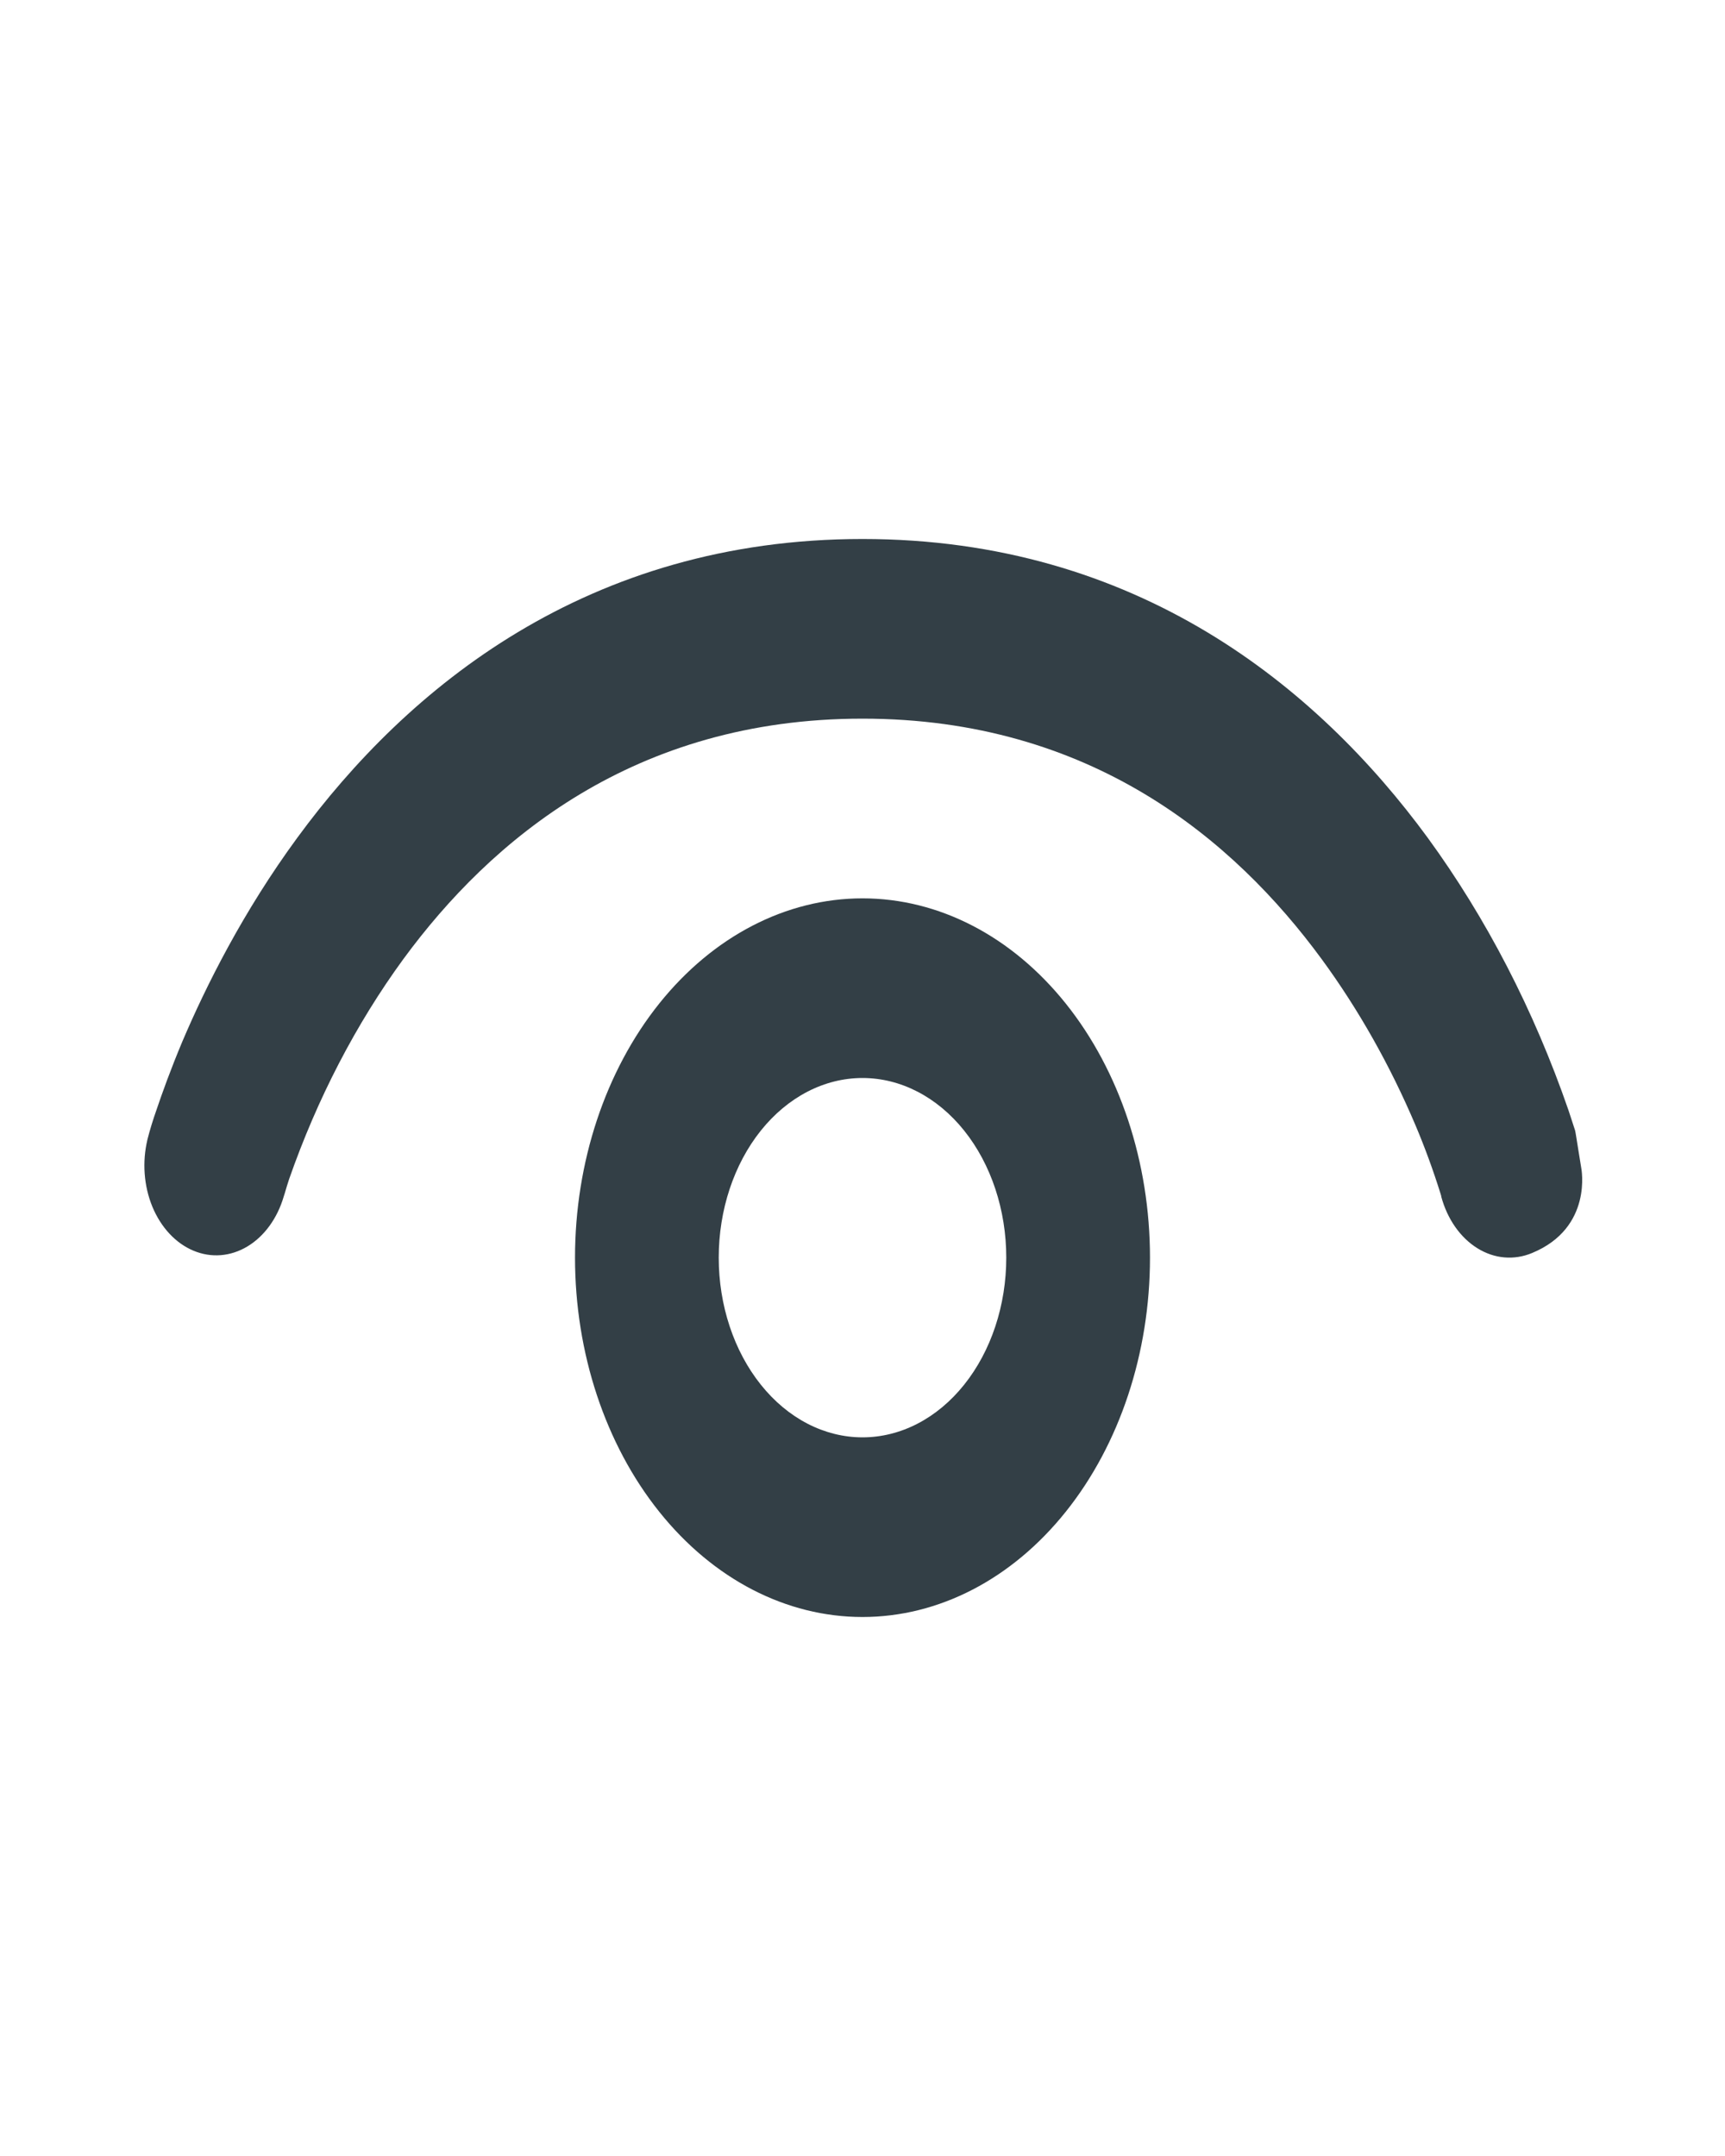 <svg width="32" height="40" viewBox="0 0 32 40" fill="none" xmlns="http://www.w3.org/2000/svg">
<path d="M5.264 22.197C5.145 22.604 4.903 22.937 4.59 23.125C4.277 23.313 3.918 23.342 3.589 23.204C3.26 23.067 2.987 22.774 2.827 22.389C2.668 22.003 2.635 21.555 2.736 21.14C2.709 21.24 2.736 21.137 2.736 21.137C2.783 20.953 2.839 20.773 2.901 20.597C3.008 20.28 3.165 19.843 3.381 19.327C3.821 18.293 4.507 16.917 5.517 15.54C7.557 12.757 10.899 10 16 10C21.101 10 24.443 12.757 26.483 15.54C27.572 17.033 28.455 18.742 29.096 20.597L29.219 20.973C29.227 21 29.253 21.173 29.28 21.34L29.333 21.667C29.333 21.667 29.557 22.777 28.421 23.247C28.087 23.386 27.722 23.355 27.406 23.158C27.09 22.962 26.849 22.618 26.736 22.2V22.19L26.72 22.137C26.586 21.709 26.433 21.29 26.261 20.883C25.787 19.765 25.201 18.727 24.517 17.793C22.891 15.577 20.232 13.333 16 13.333C11.768 13.333 9.109 15.577 7.483 17.793C6.602 19 5.886 20.38 5.363 21.877C5.335 21.963 5.308 22.049 5.283 22.137L5.264 22.197ZM16 16.667C14.585 16.667 13.229 17.369 12.229 18.619C11.229 19.869 10.667 21.565 10.667 23.333C10.667 25.101 11.229 26.797 12.229 28.047C13.229 29.298 14.585 30 16 30C17.415 30 18.771 29.298 19.771 28.047C20.771 26.797 21.333 25.101 21.333 23.333C21.333 21.565 20.771 19.869 19.771 18.619C18.771 17.369 17.415 16.667 16 16.667ZM13.333 23.333C13.333 22.449 13.614 21.601 14.114 20.976C14.614 20.351 15.293 20 16 20C16.707 20 17.386 20.351 17.886 20.976C18.386 21.601 18.667 22.449 18.667 23.333C18.667 24.217 18.386 25.065 17.886 25.69C17.386 26.316 16.707 26.667 16 26.667C15.293 26.667 14.614 26.316 14.114 25.69C13.614 25.065 13.333 24.217 13.333 23.333Z" fill="#333F46"/>
</svg>
